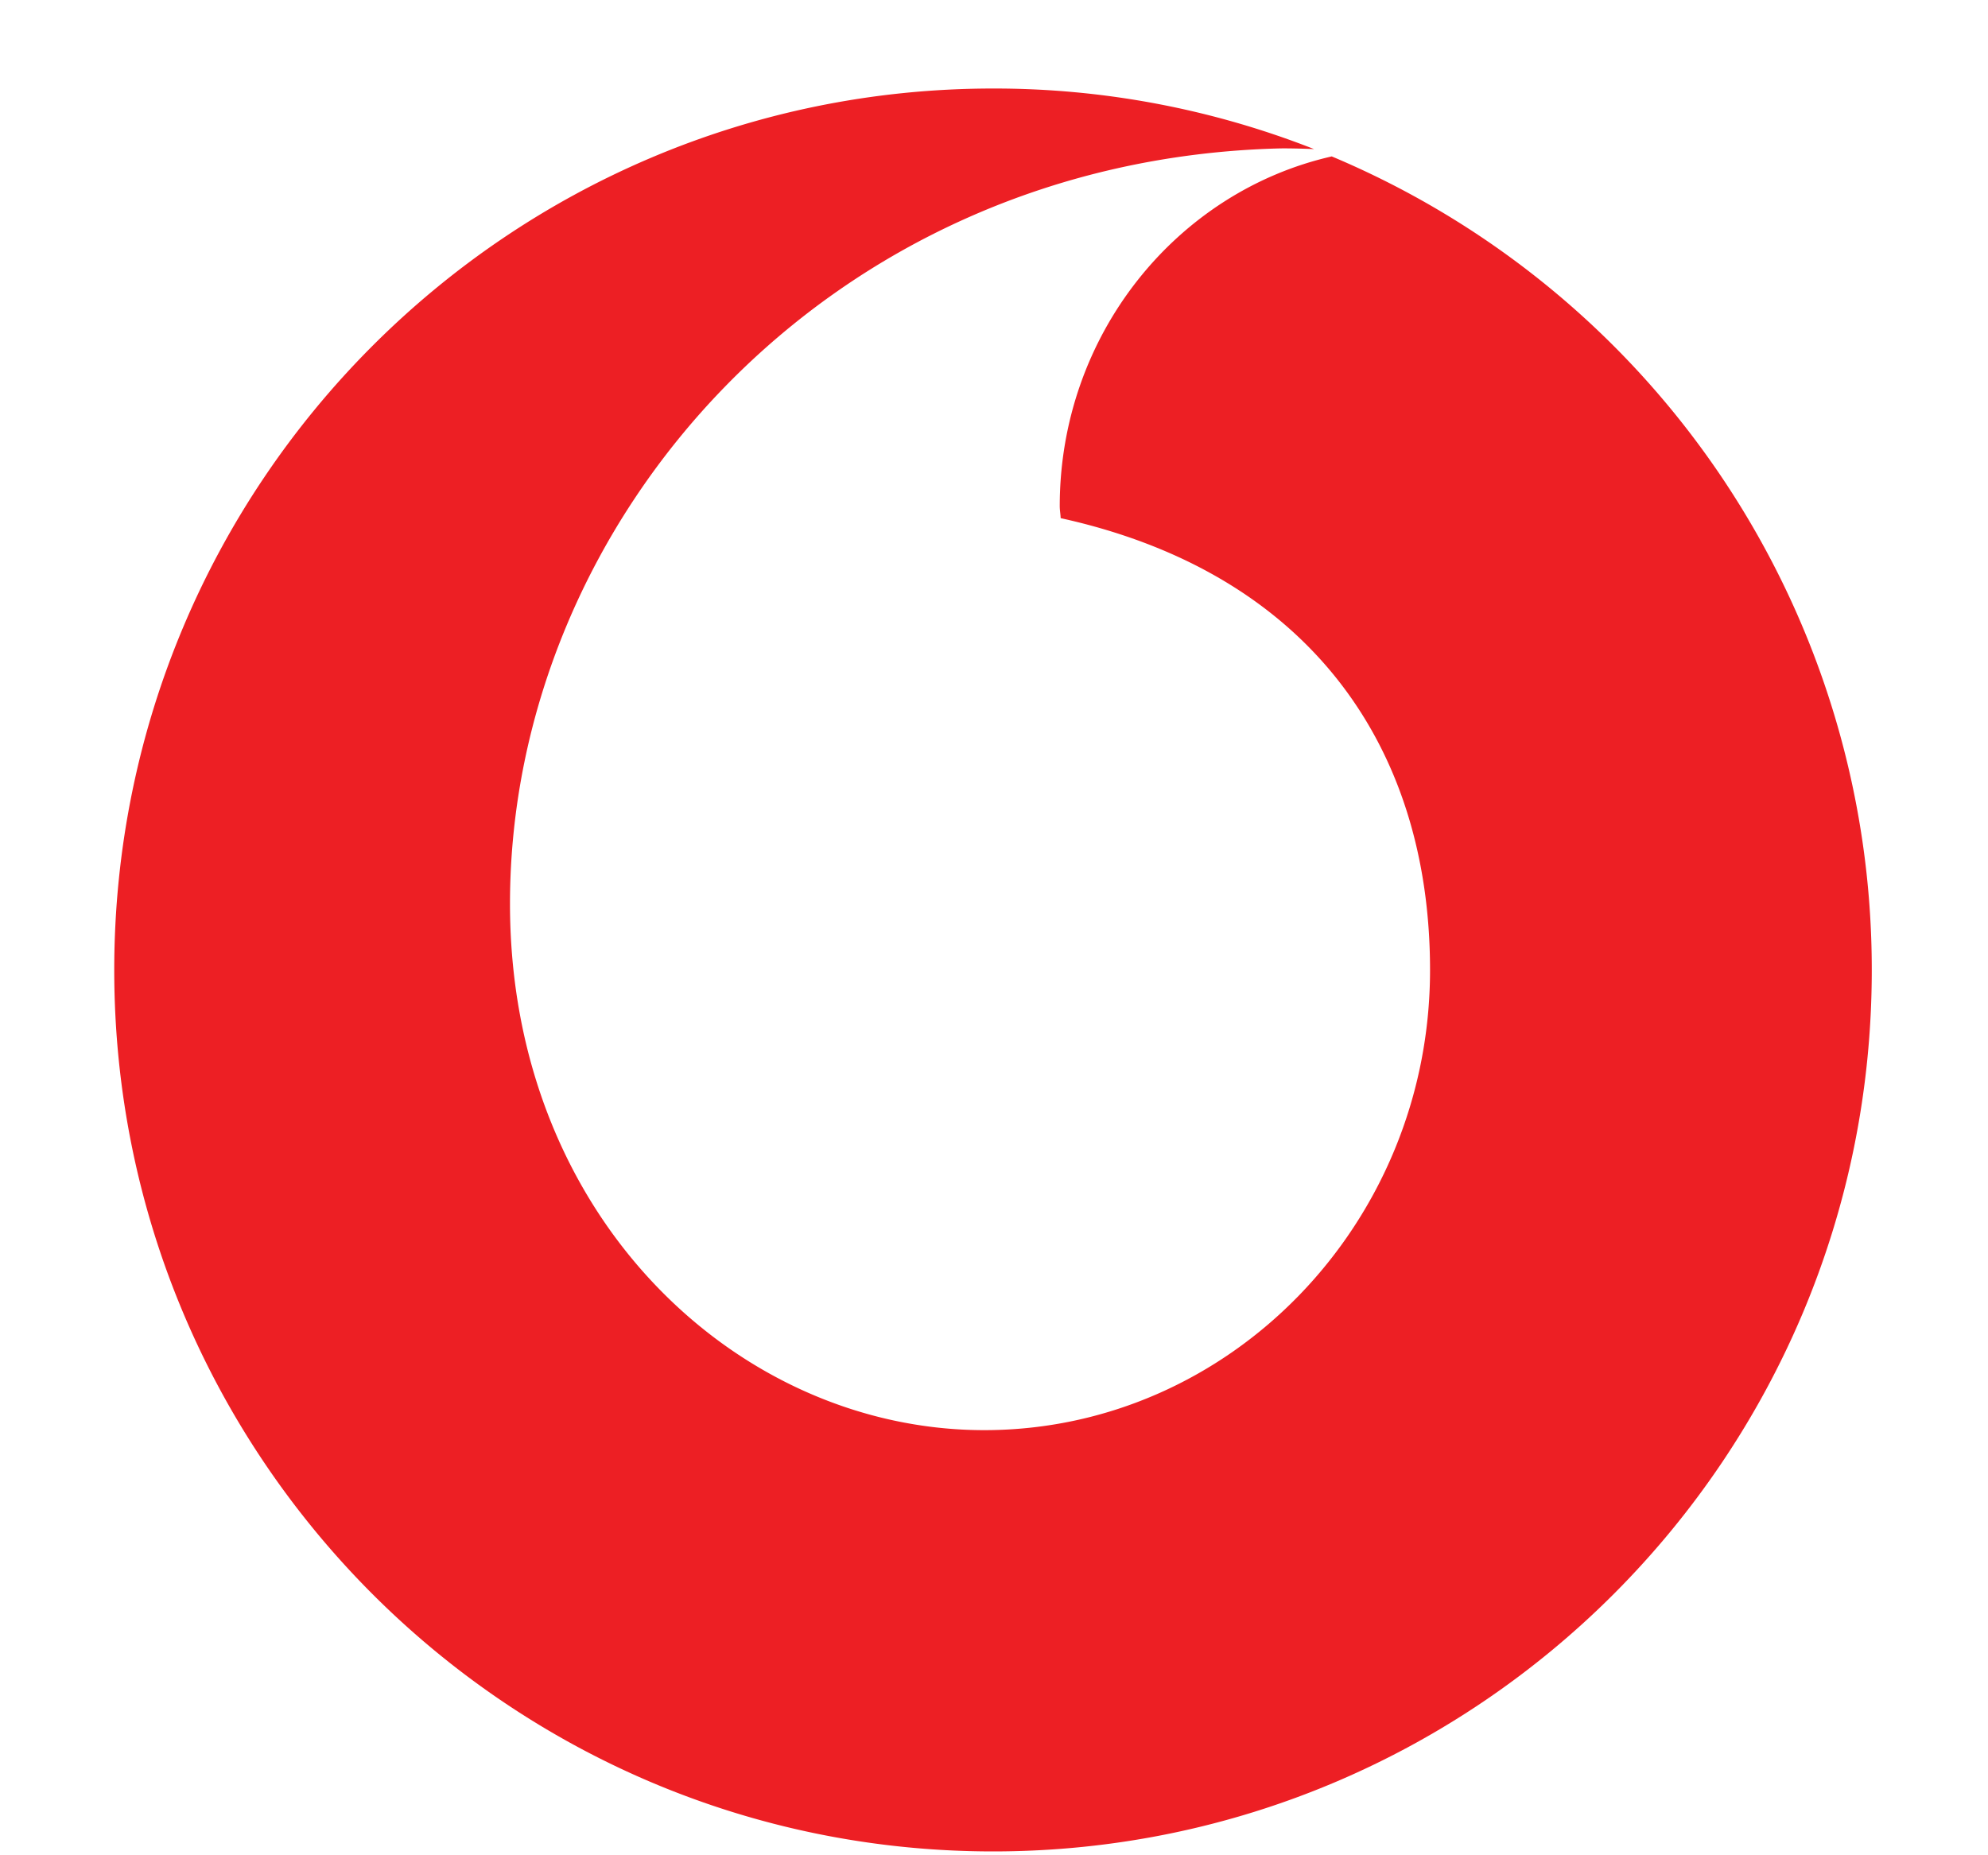 <svg viewBox="0 0 15 14" xmlns="http://www.w3.org/2000/svg" fill-rule="evenodd" clip-rule="evenodd" stroke-linejoin="round" stroke-miterlimit="2"><path d="M10.05 1.18c-1.172.266-2.054 1.347-2.054 2.64 0 .029.006.061.007.09 1.853.408 2.787 1.702 2.787 3.41 0 1.917-1.514 3.472-3.364 3.472-1.85 0-3.578-1.6-3.578-3.972 0-2.897 2.395-5.614 5.808-5.7.061-.001.159.001.259.005A6.592 6.592 0 007.493.668C3.831.668.862 3.646.862 7.32s2.97 6.651 6.631 6.651c3.662 0 6.63-2.977 6.63-6.65a6.653 6.653 0 00-4.073-6.14z" fill="#ed1f24"/></svg>